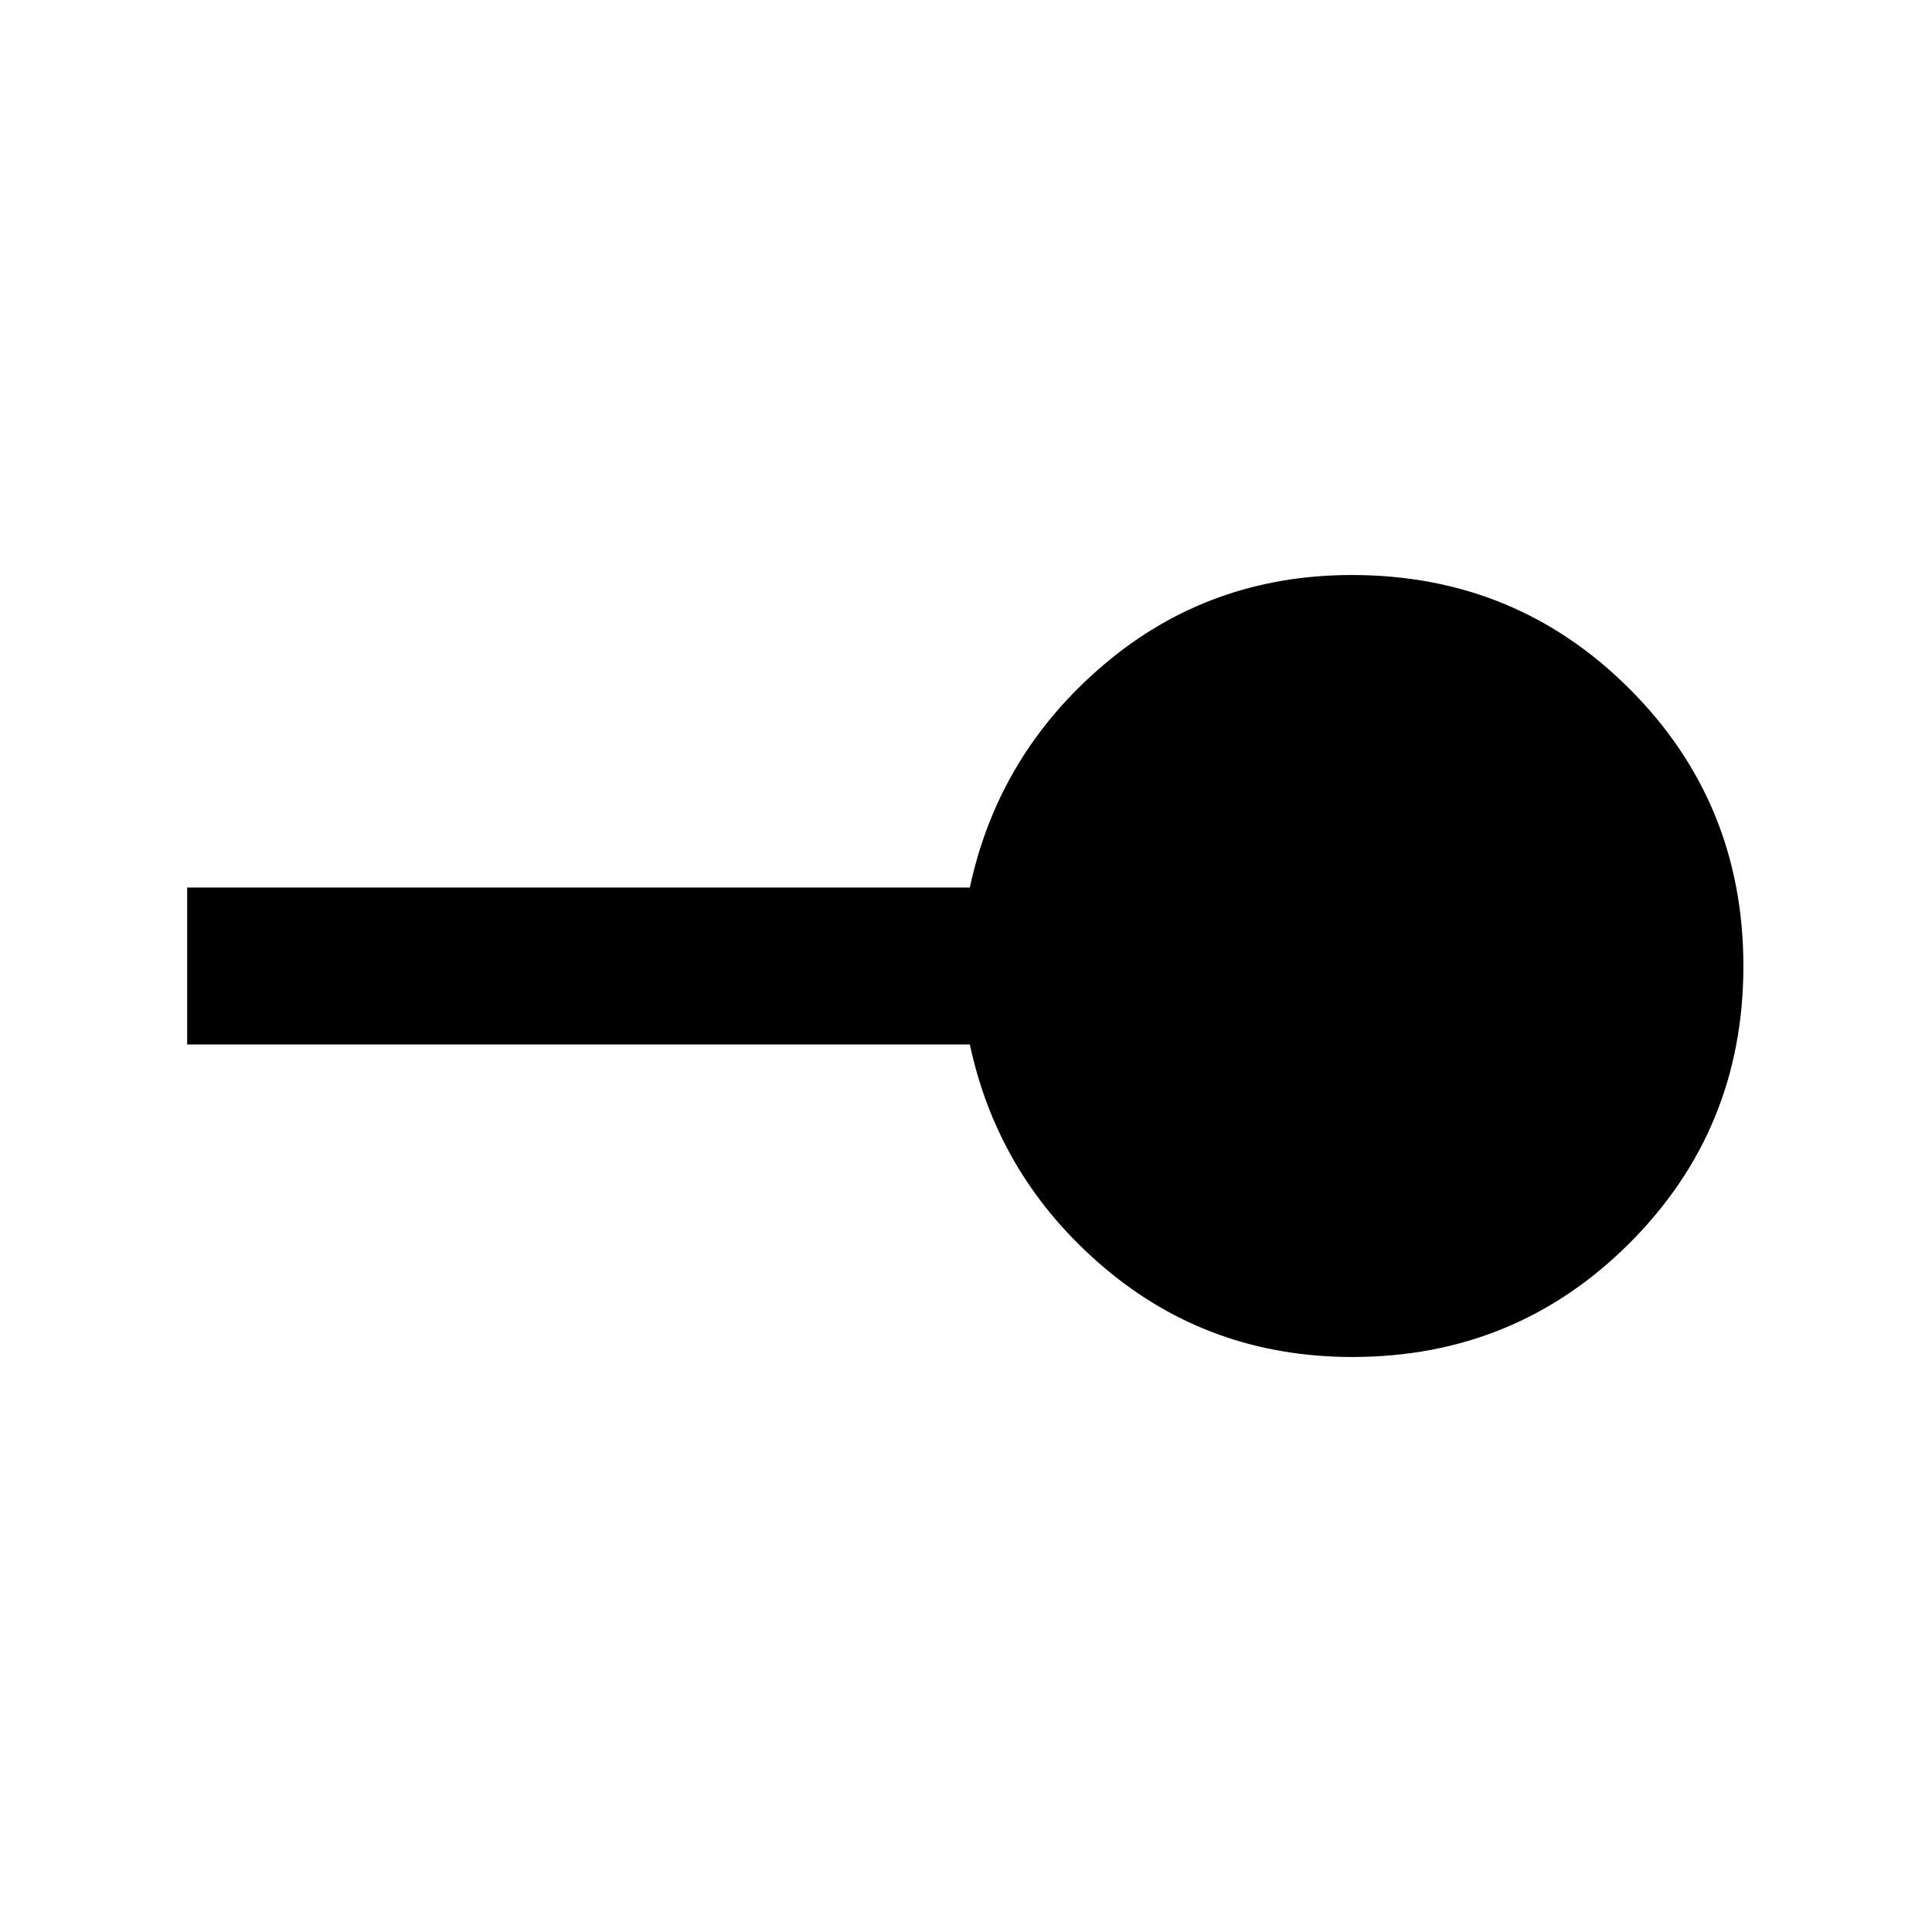 <svg xmlns="http://www.w3.org/2000/svg" height="20" viewBox="0 -960 960 960" width="20"><path d="M672-285.72q-71.01 0-123.46-44.51-52.45-44.51-66.63-110.77H93v-78h388.91q14.18-66.26 66.63-110.77 52.45-44.51 123.25-44.51 81.36 0 137.93 56.59 56.56 56.6 56.56 137.72T809.7-342.28q-56.59 56.56-137.7 56.56Z"/></svg>